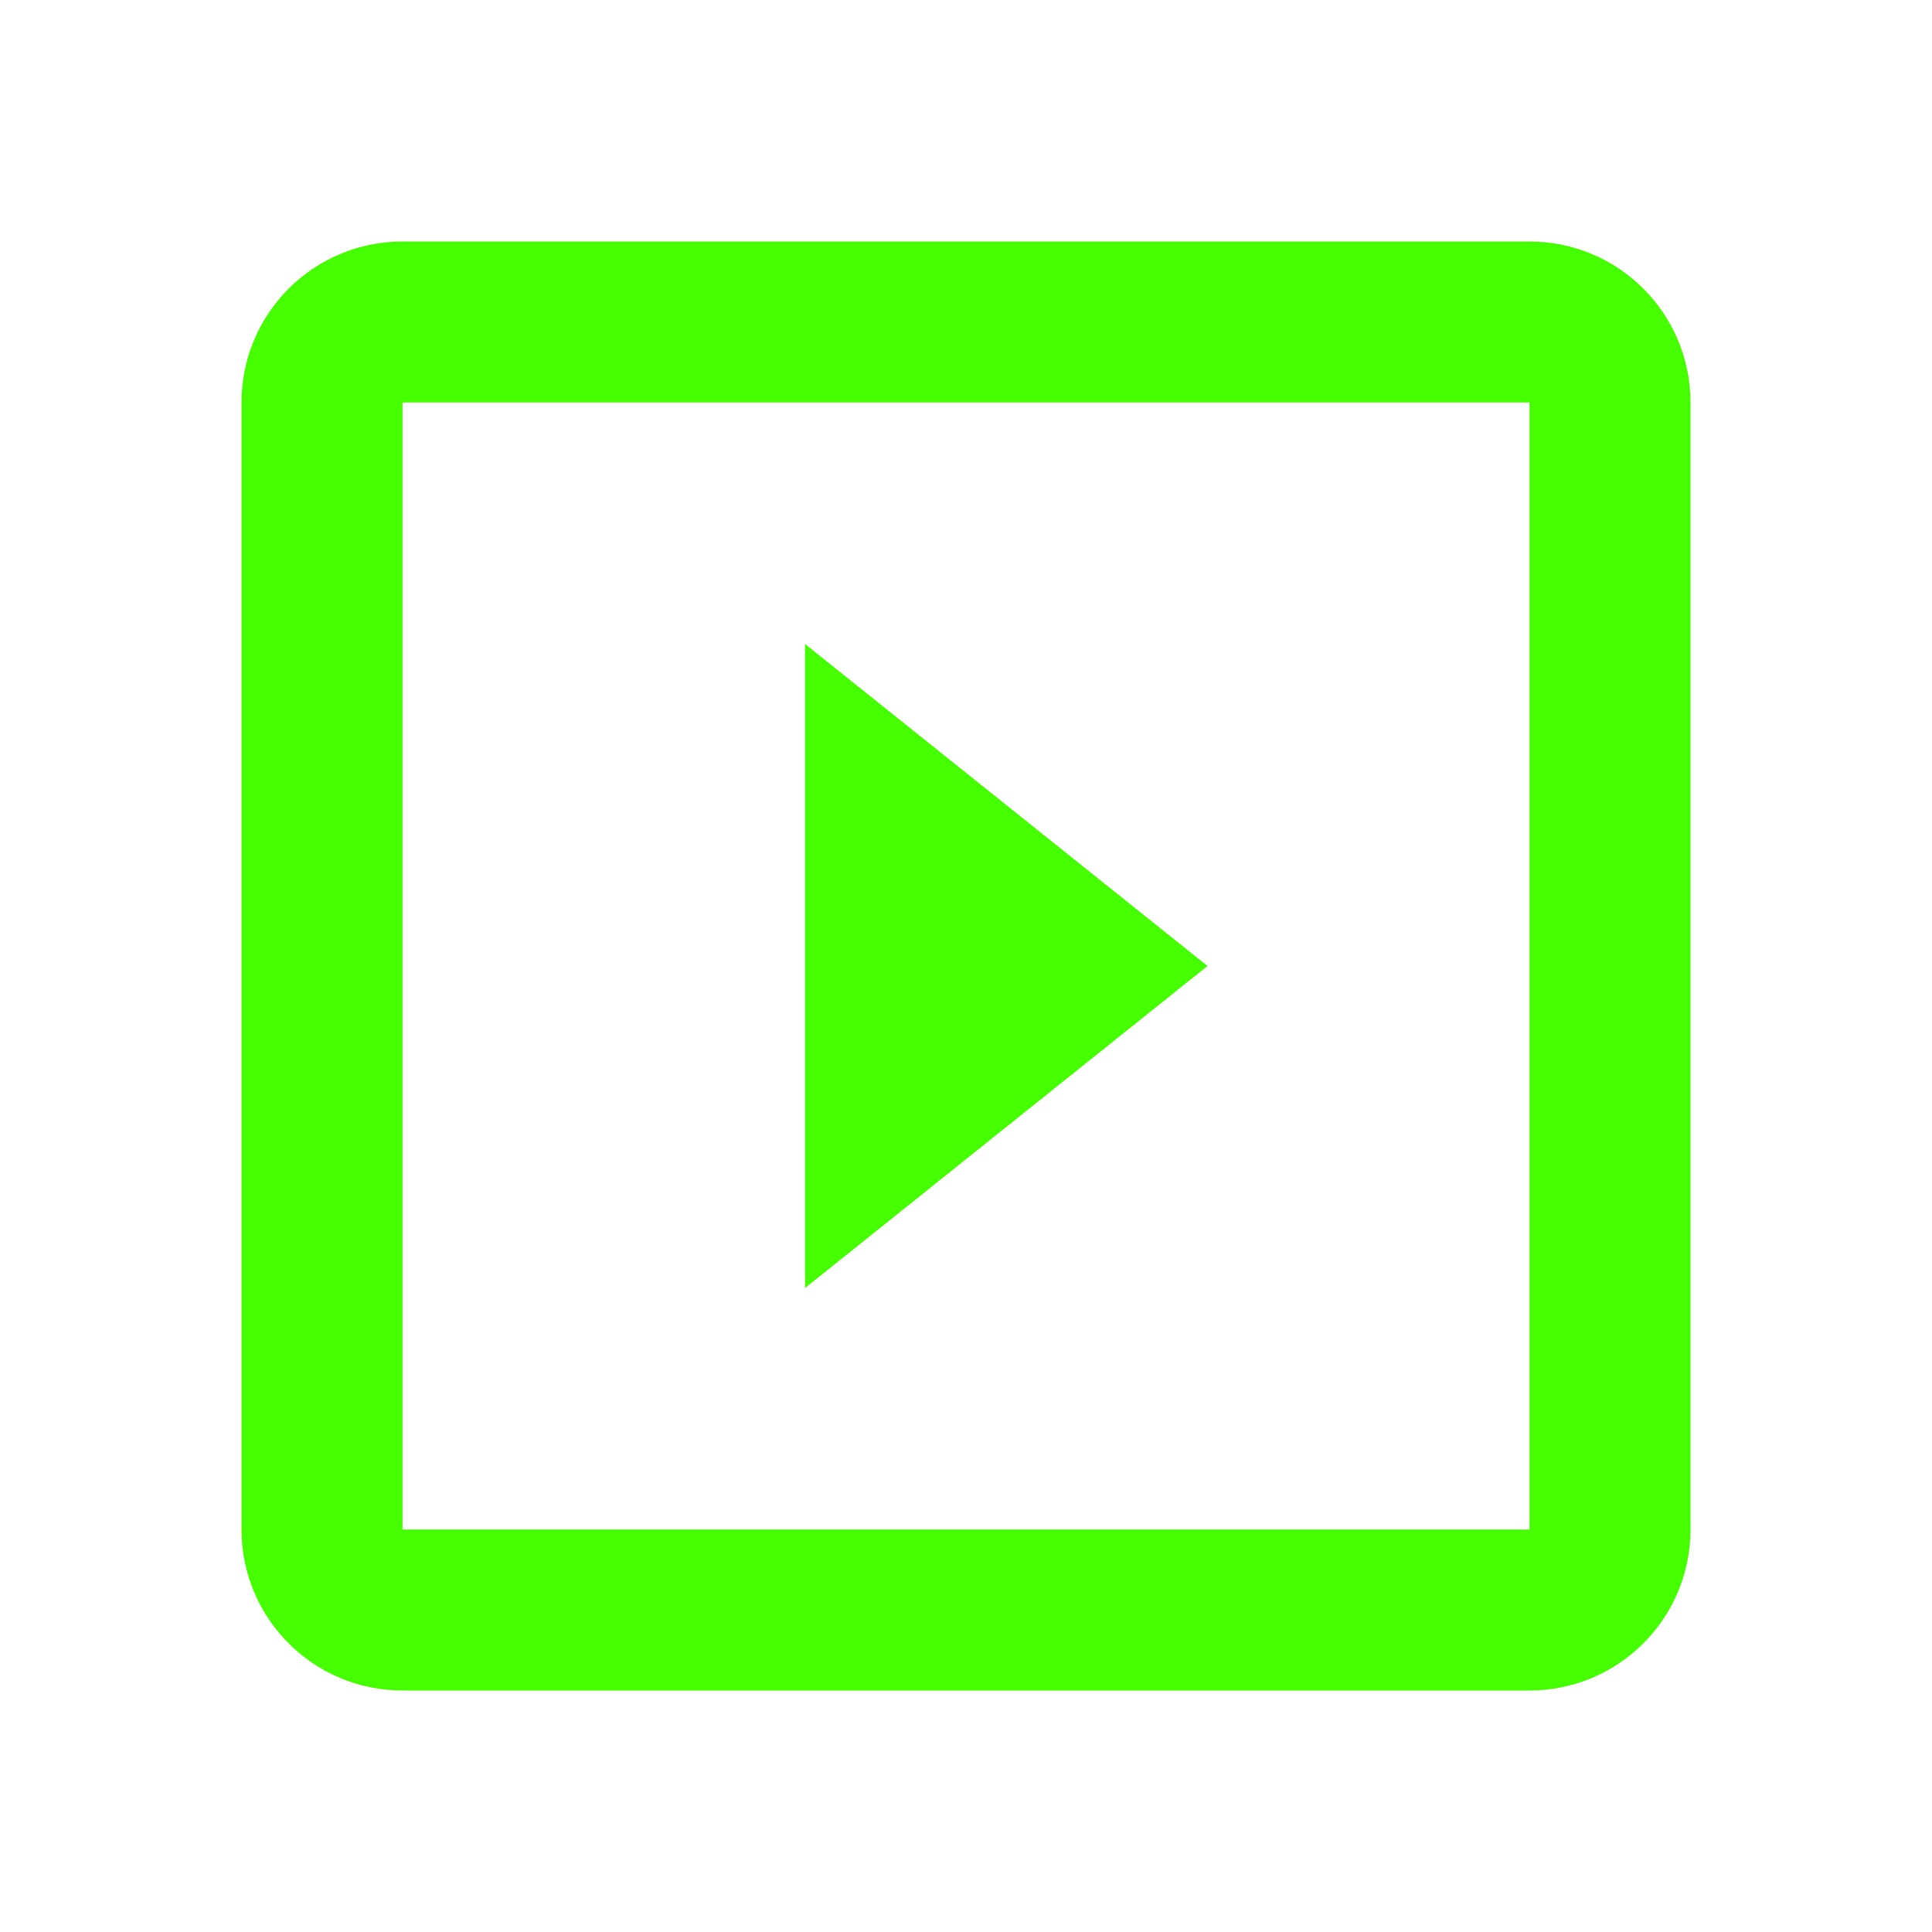 <?xml version="1.0" encoding="UTF-8"?>
<svg width="24px" height="24px" viewBox="0 0 24 24" version="1.1" xmlns="http://www.w3.org/2000/svg" xmlns:xlink="http://www.w3.org/1999/xlink">
    <title>Icons/24/editor-video</title>
    <g id="Icons/24/editor-video" stroke="none" stroke-width="1" fill="none" fill-rule="evenodd">
        <path d="M19,19 L5,19 L5,5 L19,5 L19,19 Z M19,3 L5,3 C3.895,3 3,3.895 3,5 L3,19 C3,20.105 3.895,21 5,21 L19,21 C20.105,21 21,20.105 21,19 L21,5 C21,3.89 20.1,3 19,3 L19,3 Z M10,8 L10,16 L15,12 L10,8 Z" id="icon" fill="#45FF00"></path>
    </g>
</svg>